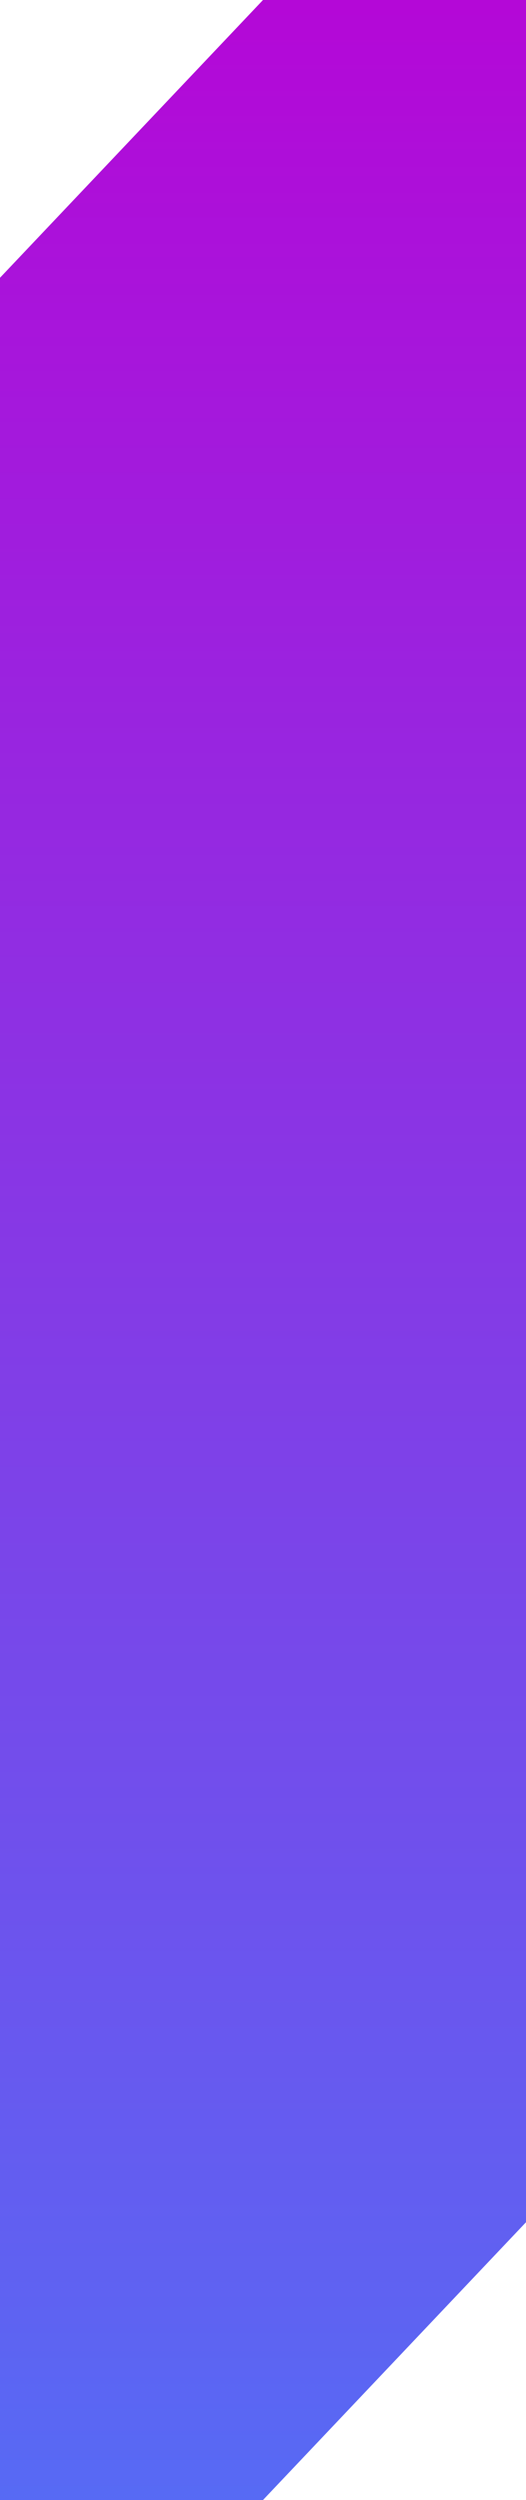<svg width="8" height="38" viewBox="0 0 8 38" fill="none" xmlns="http://www.w3.org/2000/svg">
<path d="M4 0H8V33.778L4 38H0V4.222L4 0Z" fill="url(#paint0_linear_357_17163)"/>
<defs>
<linearGradient id="paint0_linear_357_17163" x1="4" y1="0" x2="4" y2="38" gradientUnits="userSpaceOnUse">
<stop stop-color="#B408D7"/>
<stop offset="1" stop-color="#576AF4"/>
</linearGradient>
</defs>
</svg>
